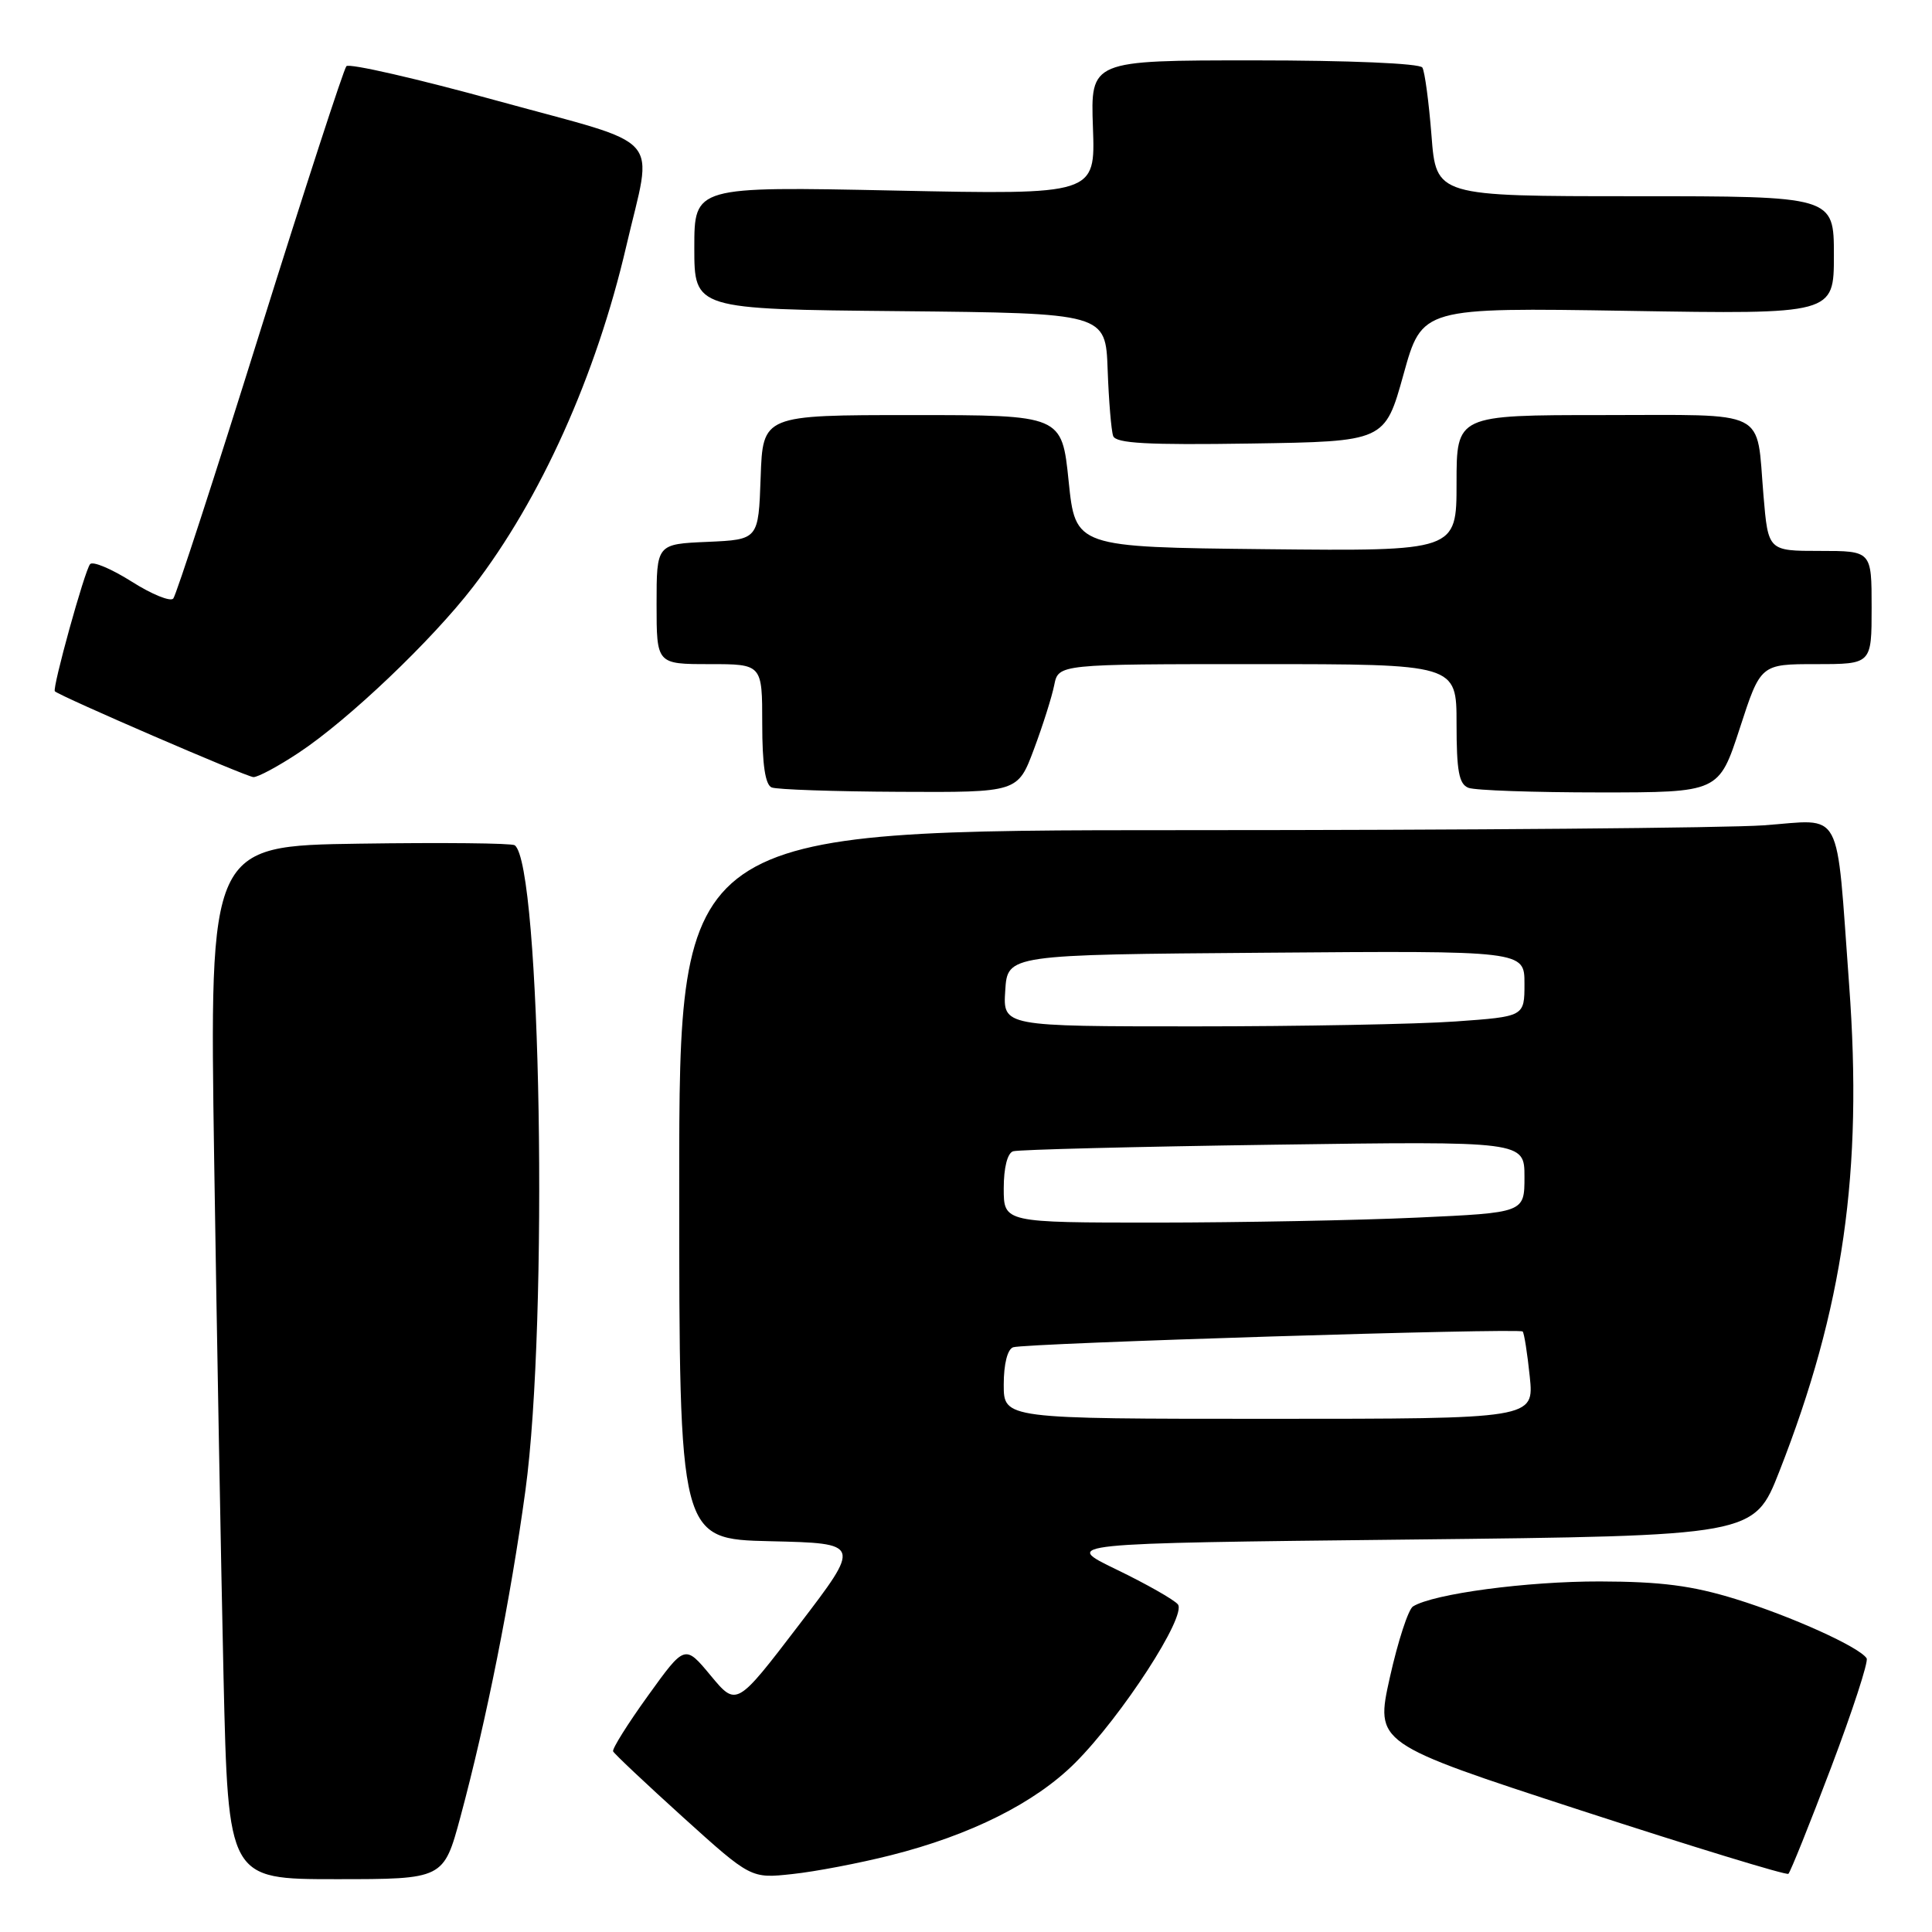 <?xml version="1.0" encoding="UTF-8" standalone="no"?>
<!DOCTYPE svg PUBLIC "-//W3C//DTD SVG 1.1//EN" "http://www.w3.org/Graphics/SVG/1.1/DTD/svg11.dtd" >
<svg xmlns="http://www.w3.org/2000/svg" xmlns:xlink="http://www.w3.org/1999/xlink" version="1.1" viewBox="0 0 256 256">
 <g >
 <path fill="currentColor"
d=" M 61.01 240.75 C 64.43 228.05 67.67 211.81 69.62 197.50 C 72.69 175.01 71.68 114.49 68.20 112.00 C 67.81 111.72 58.56 111.63 47.63 111.79 C 27.75 112.08 27.75 112.08 28.38 153.79 C 28.73 176.73 29.29 207.54 29.62 222.25 C 30.24 249.00 30.24 249.00 44.51 249.00 C 58.78 249.00 58.78 249.00 61.01 240.75 Z  M 118.00 245.84 C 128.61 243.17 137.16 238.89 142.46 233.59 C 148.66 227.39 157.30 214.06 156.07 212.58 C 155.55 211.96 151.89 209.88 147.94 207.97 C 140.76 204.50 140.76 204.50 186.59 204.00 C 232.42 203.50 232.42 203.50 235.76 195.00 C 244.26 173.34 246.85 155.27 245.02 130.50 C 243.25 106.52 244.37 108.60 233.69 109.36 C 228.74 109.71 194.39 110.00 157.35 110.00 C 90.00 110.00 90.00 110.00 90.00 156.97 C 90.00 203.94 90.00 203.94 102.07 204.22 C 114.13 204.50 114.13 204.50 105.86 215.32 C 97.59 226.14 97.59 226.14 94.17 222.02 C 90.75 217.90 90.75 217.90 85.87 224.68 C 83.18 228.41 81.10 231.73 81.24 232.06 C 81.38 232.38 85.55 236.31 90.50 240.79 C 99.50 248.92 99.50 248.92 105.00 248.32 C 108.03 248.00 113.88 246.88 118.00 245.84 Z  M 242.63 234.20 C 245.48 226.67 247.60 220.16 247.34 219.74 C 246.42 218.26 237.41 214.18 229.97 211.88 C 224.21 210.10 220.09 209.57 212.00 209.55 C 202.33 209.53 189.94 211.18 187.23 212.86 C 186.61 213.24 185.23 217.48 184.16 222.28 C 182.22 231.00 182.22 231.00 209.36 239.85 C 224.29 244.71 236.71 248.51 236.97 248.29 C 237.23 248.07 239.78 241.73 242.63 234.20 Z  M 137.00 99.28 C 138.18 96.13 139.39 92.30 139.69 90.78 C 140.25 88.00 140.25 88.00 166.62 88.00 C 193.00 88.00 193.00 88.00 193.00 95.89 C 193.00 102.17 193.32 103.91 194.58 104.39 C 195.45 104.73 203.27 105.00 211.96 105.00 C 227.76 105.00 227.76 105.00 230.53 96.50 C 233.29 88.00 233.29 88.00 240.65 88.00 C 248.00 88.00 248.00 88.00 248.00 80.50 C 248.00 73.00 248.00 73.00 241.15 73.00 C 234.29 73.00 234.29 73.00 233.67 65.65 C 232.69 54.03 234.62 55.00 212.39 55.00 C 193.00 55.00 193.00 55.00 193.00 64.02 C 193.00 73.03 193.00 73.03 167.75 72.77 C 142.50 72.50 142.50 72.50 141.60 63.75 C 140.70 55.00 140.70 55.00 120.89 55.00 C 101.08 55.00 101.08 55.00 100.79 63.25 C 100.50 71.50 100.50 71.50 93.75 71.80 C 87.00 72.09 87.00 72.09 87.00 80.05 C 87.00 88.00 87.00 88.00 94.00 88.00 C 101.00 88.00 101.00 88.00 101.00 95.92 C 101.00 101.31 101.40 103.99 102.25 104.34 C 102.94 104.62 110.56 104.88 119.18 104.92 C 134.86 105.00 134.86 105.00 137.00 99.28 Z  M 39.57 99.75 C 46.14 95.41 57.22 84.86 62.69 77.75 C 71.65 66.11 79.00 49.75 82.98 32.64 C 86.52 17.41 88.39 19.54 66.03 13.39 C 55.33 10.44 46.27 8.36 45.90 8.77 C 45.54 9.17 40.38 25.02 34.44 44.00 C 28.51 62.98 23.34 78.87 22.96 79.31 C 22.58 79.76 20.10 78.75 17.44 77.06 C 14.78 75.38 12.30 74.33 11.94 74.75 C 11.23 75.55 6.89 91.23 7.27 91.60 C 7.97 92.27 32.68 102.95 33.58 102.97 C 34.17 102.99 36.87 101.54 39.57 99.75 Z  M 185.97 49.62 C 188.43 40.75 188.43 40.75 215.72 41.19 C 243.00 41.64 243.00 41.64 243.00 33.82 C 243.00 26.00 243.00 26.00 216.65 26.00 C 190.30 26.00 190.30 26.00 189.68 17.95 C 189.33 13.52 188.79 9.47 188.47 8.95 C 188.13 8.40 178.79 8.00 166.19 8.00 C 144.50 8.00 144.50 8.00 144.82 16.90 C 145.14 25.80 145.14 25.80 118.57 25.25 C 92.00 24.70 92.00 24.70 92.00 32.83 C 92.00 40.97 92.00 40.97 119.25 41.23 C 146.50 41.50 146.50 41.50 146.77 49.00 C 146.92 53.12 147.25 57.07 147.50 57.77 C 147.85 58.75 152.04 58.98 165.73 58.77 C 183.50 58.50 183.50 58.50 185.97 49.62 Z  M 133.00 183.47 C 133.00 180.73 133.50 178.77 134.25 178.52 C 135.87 177.98 201.29 175.95 201.76 176.43 C 201.96 176.63 202.38 179.31 202.70 182.39 C 203.28 188.00 203.28 188.00 168.14 188.00 C 133.00 188.00 133.00 188.00 133.00 183.47 Z  M 133.00 157.47 C 133.00 154.72 133.49 152.78 134.25 152.55 C 134.94 152.33 150.46 151.94 168.75 151.68 C 202.00 151.21 202.00 151.21 202.00 155.95 C 202.00 160.69 202.00 160.69 187.75 161.34 C 179.91 161.70 164.39 161.99 153.25 162.00 C 133.00 162.00 133.00 162.00 133.00 157.47 Z  M 133.20 131.25 C 133.50 126.50 133.50 126.50 167.75 126.24 C 202.00 125.97 202.00 125.97 202.00 130.34 C 202.00 134.70 202.00 134.70 192.85 135.35 C 187.81 135.71 172.26 136.00 158.29 136.00 C 132.89 136.00 132.89 136.00 133.20 131.25 Z "/>
</g>
</svg>